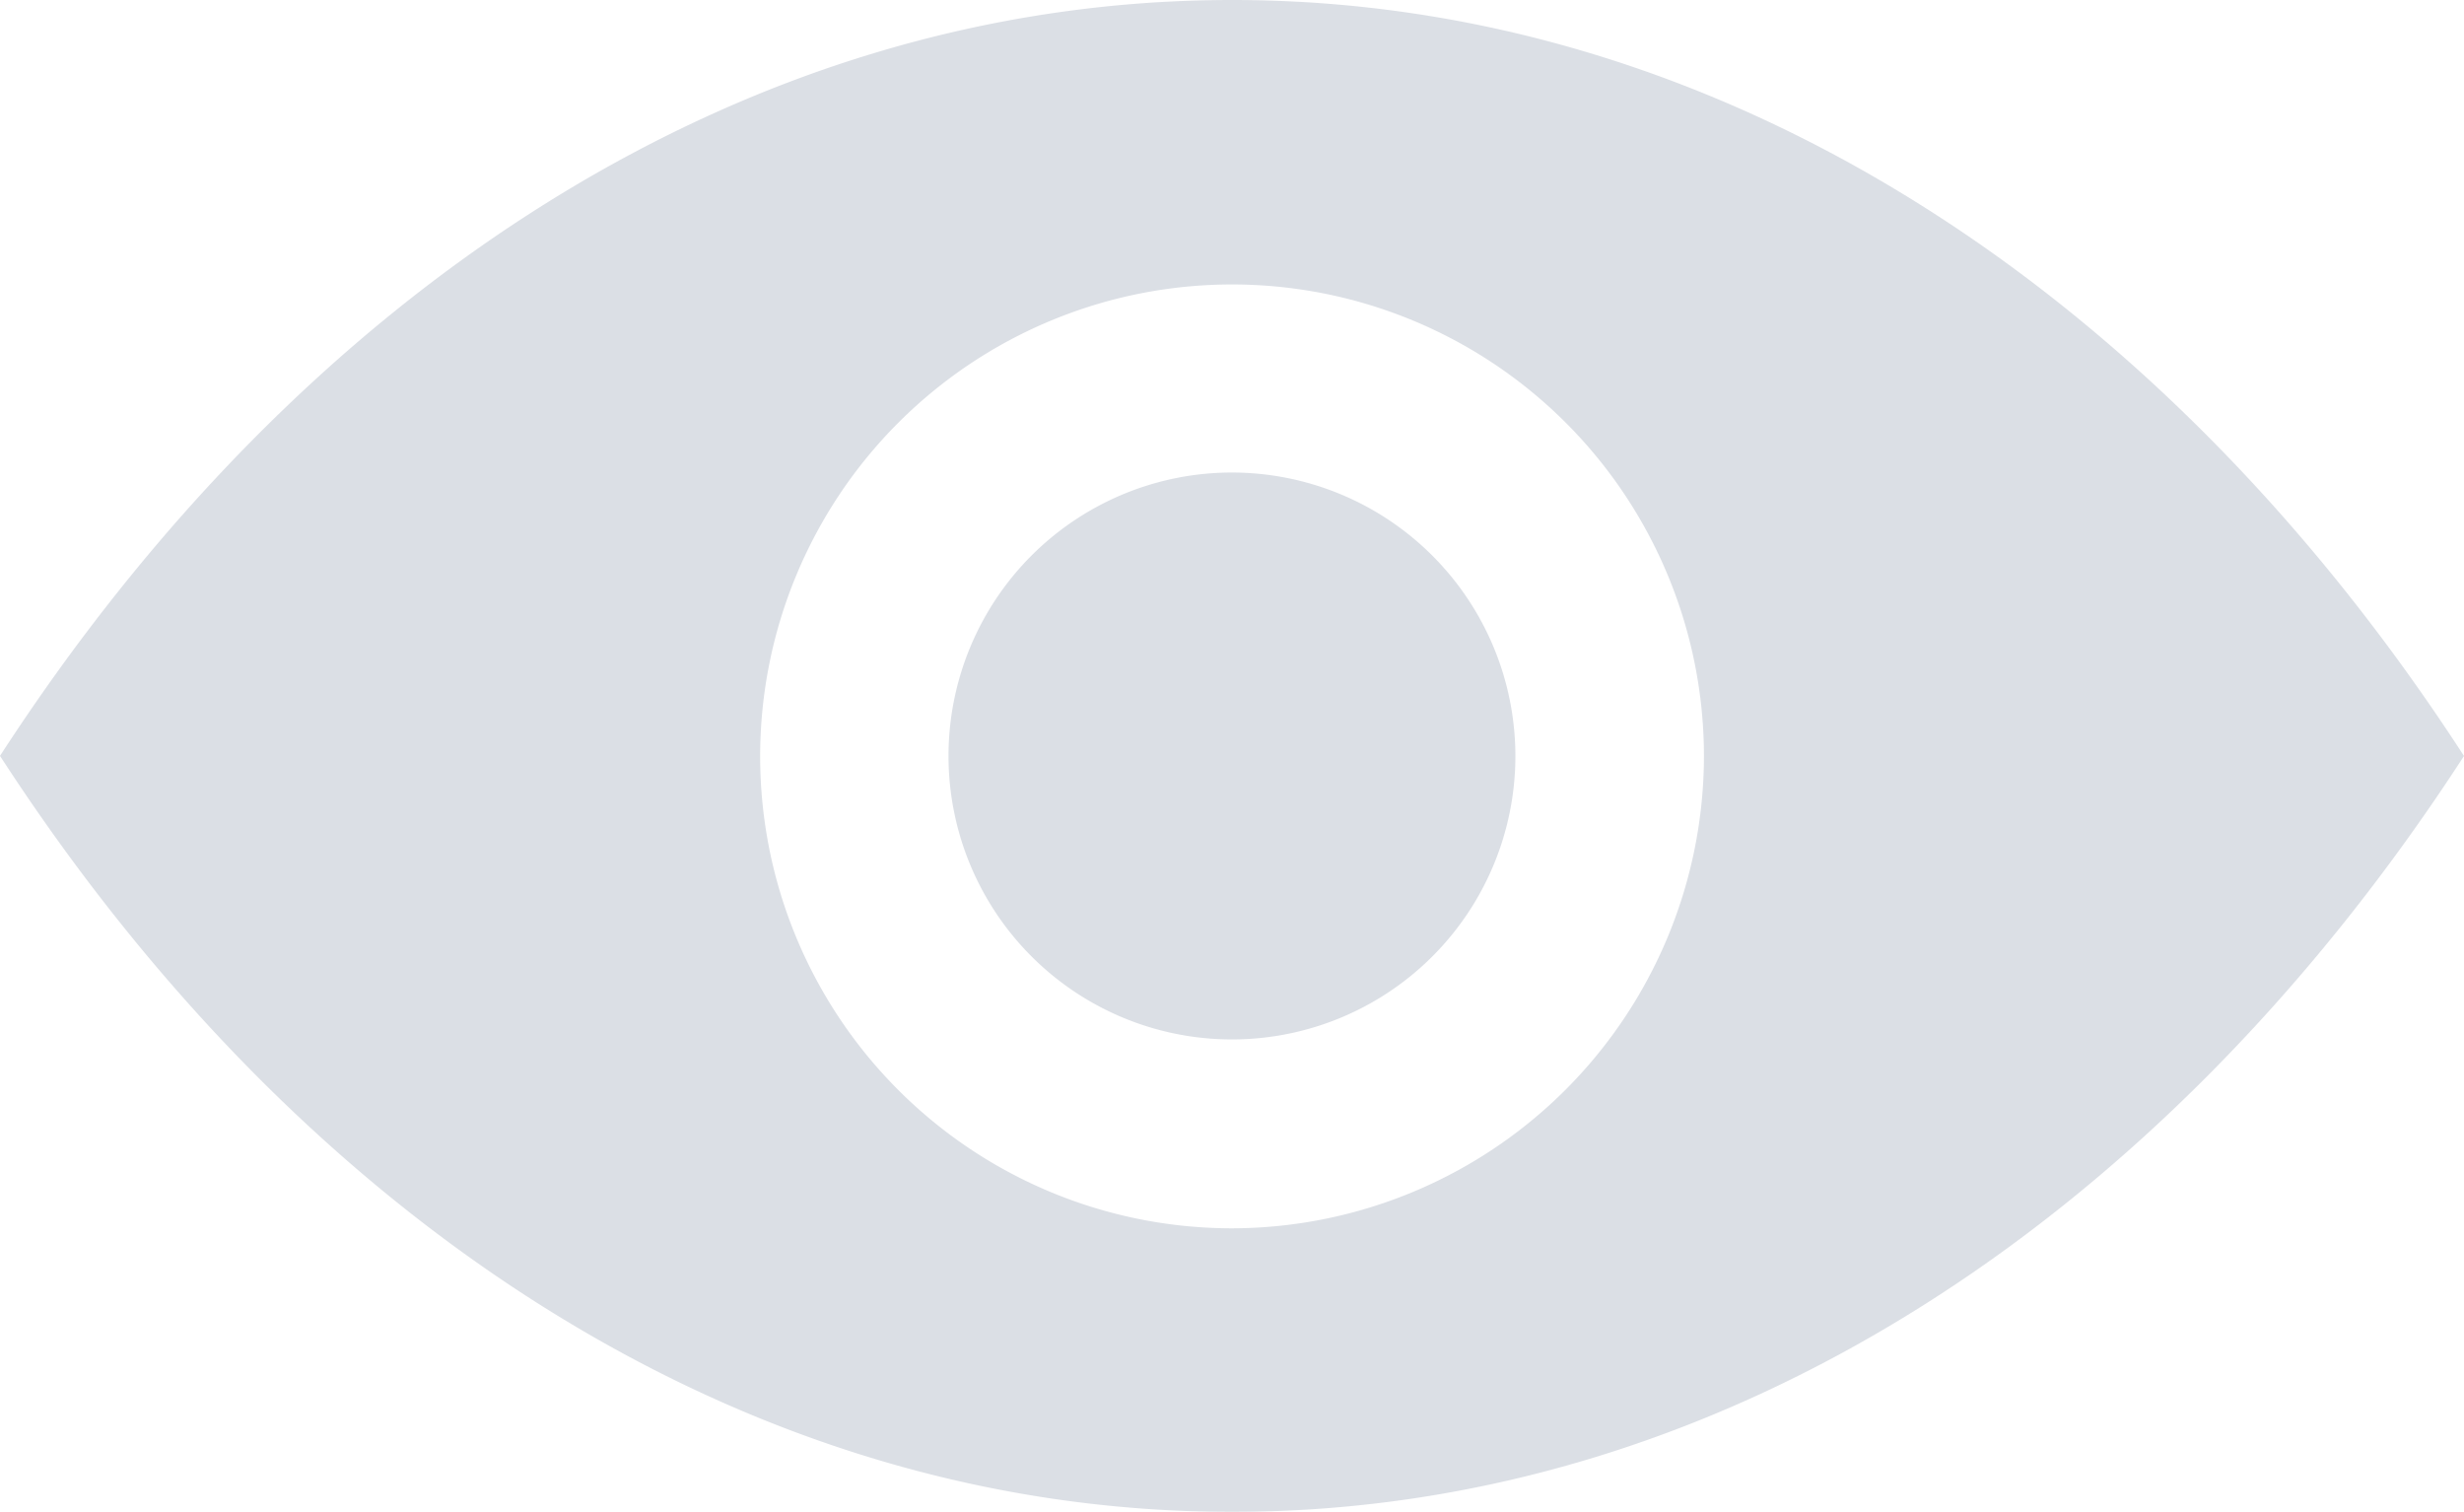 <svg xmlns="http://www.w3.org/2000/svg" width="24.541" height="15.057" viewBox="0 0 24.541 15.057">
  <g id="Eye_Icon" data-name="Eye Icon" opacity="0.15">
    <path id="Path_294" data-name="Path 294" d="M12.284,98.943c-4.89,0-9.278,2.913-12.271,7.528C3.006,111.086,7.394,114,12.284,114s9.277-2.913,12.27-7.528C21.561,101.856,17.174,98.943,12.284,98.943Zm0,12.233a4.7,4.7,0,1,1,4.7-4.7A4.709,4.709,0,0,1,12.284,111.176Z" transform="translate(-0.013 -98.943)" fill="#0f2851"/>
    <path id="Path_295" data-name="Path 295" d="M199.966,197.111a2.823,2.823,0,1,0,2.822,2.823A2.825,2.825,0,0,0,199.966,197.111Z" transform="translate(-187.695 -192.405)" fill="#0f2851"/>
  </g>
</svg>
